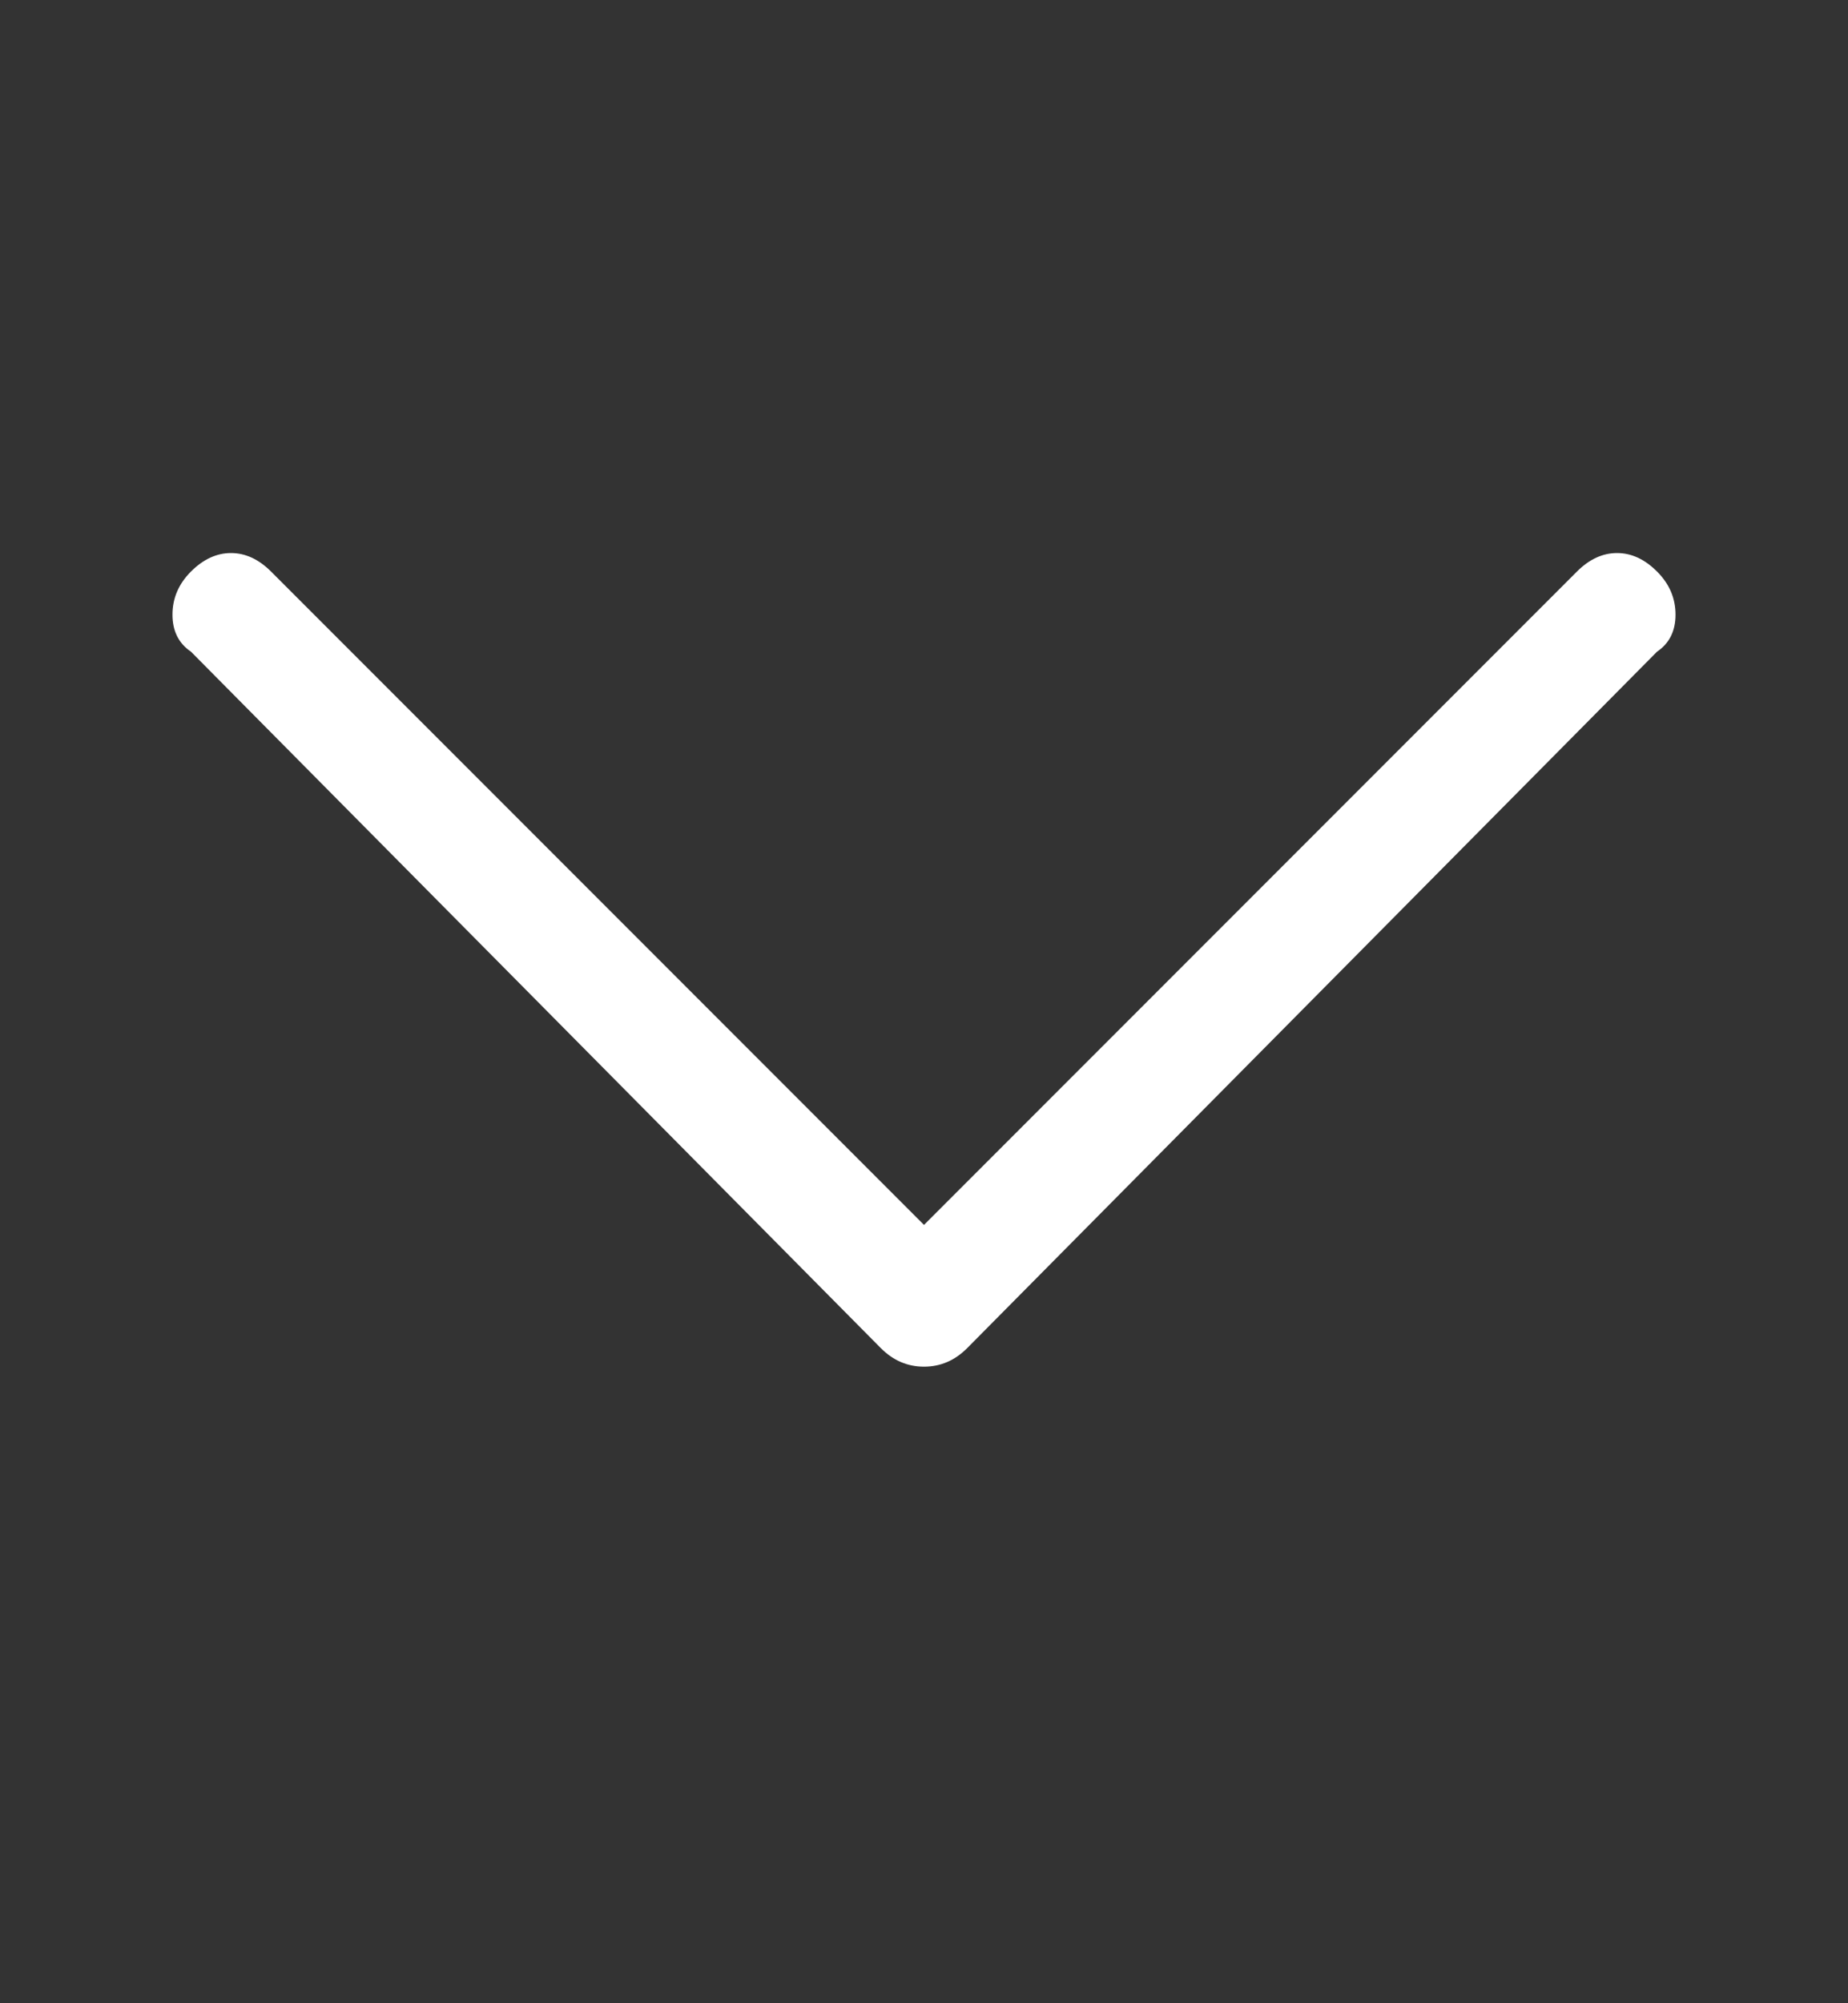 <svg width="12" height="13" viewBox="0 0 12 13" fill="none" xmlns="http://www.w3.org/2000/svg">
<rect x="0" y="0" width="12" height="13" fill="#333333" stroke="none"/>
<path d="M1.24 3.709C1.32 3.629 1.407 3.589 1.5 3.589C1.593 3.589 1.68 3.629 1.76 3.709L6 7.949L10.24 3.709C10.32 3.629 10.407 3.589 10.5 3.589C10.594 3.589 10.68 3.629 10.76 3.709C10.84 3.789 10.88 3.882 10.88 3.989C10.88 4.095 10.84 4.175 10.76 4.229L6.28 8.749C6.2 8.829 6.107 8.869 6 8.869C5.893 8.869 5.8 8.829 5.72 8.749L1.24 4.229C1.16 4.175 1.12 4.095 1.12 3.989C1.12 3.882 1.16 3.789 1.24 3.709Z" fill="white"/>
</svg>
